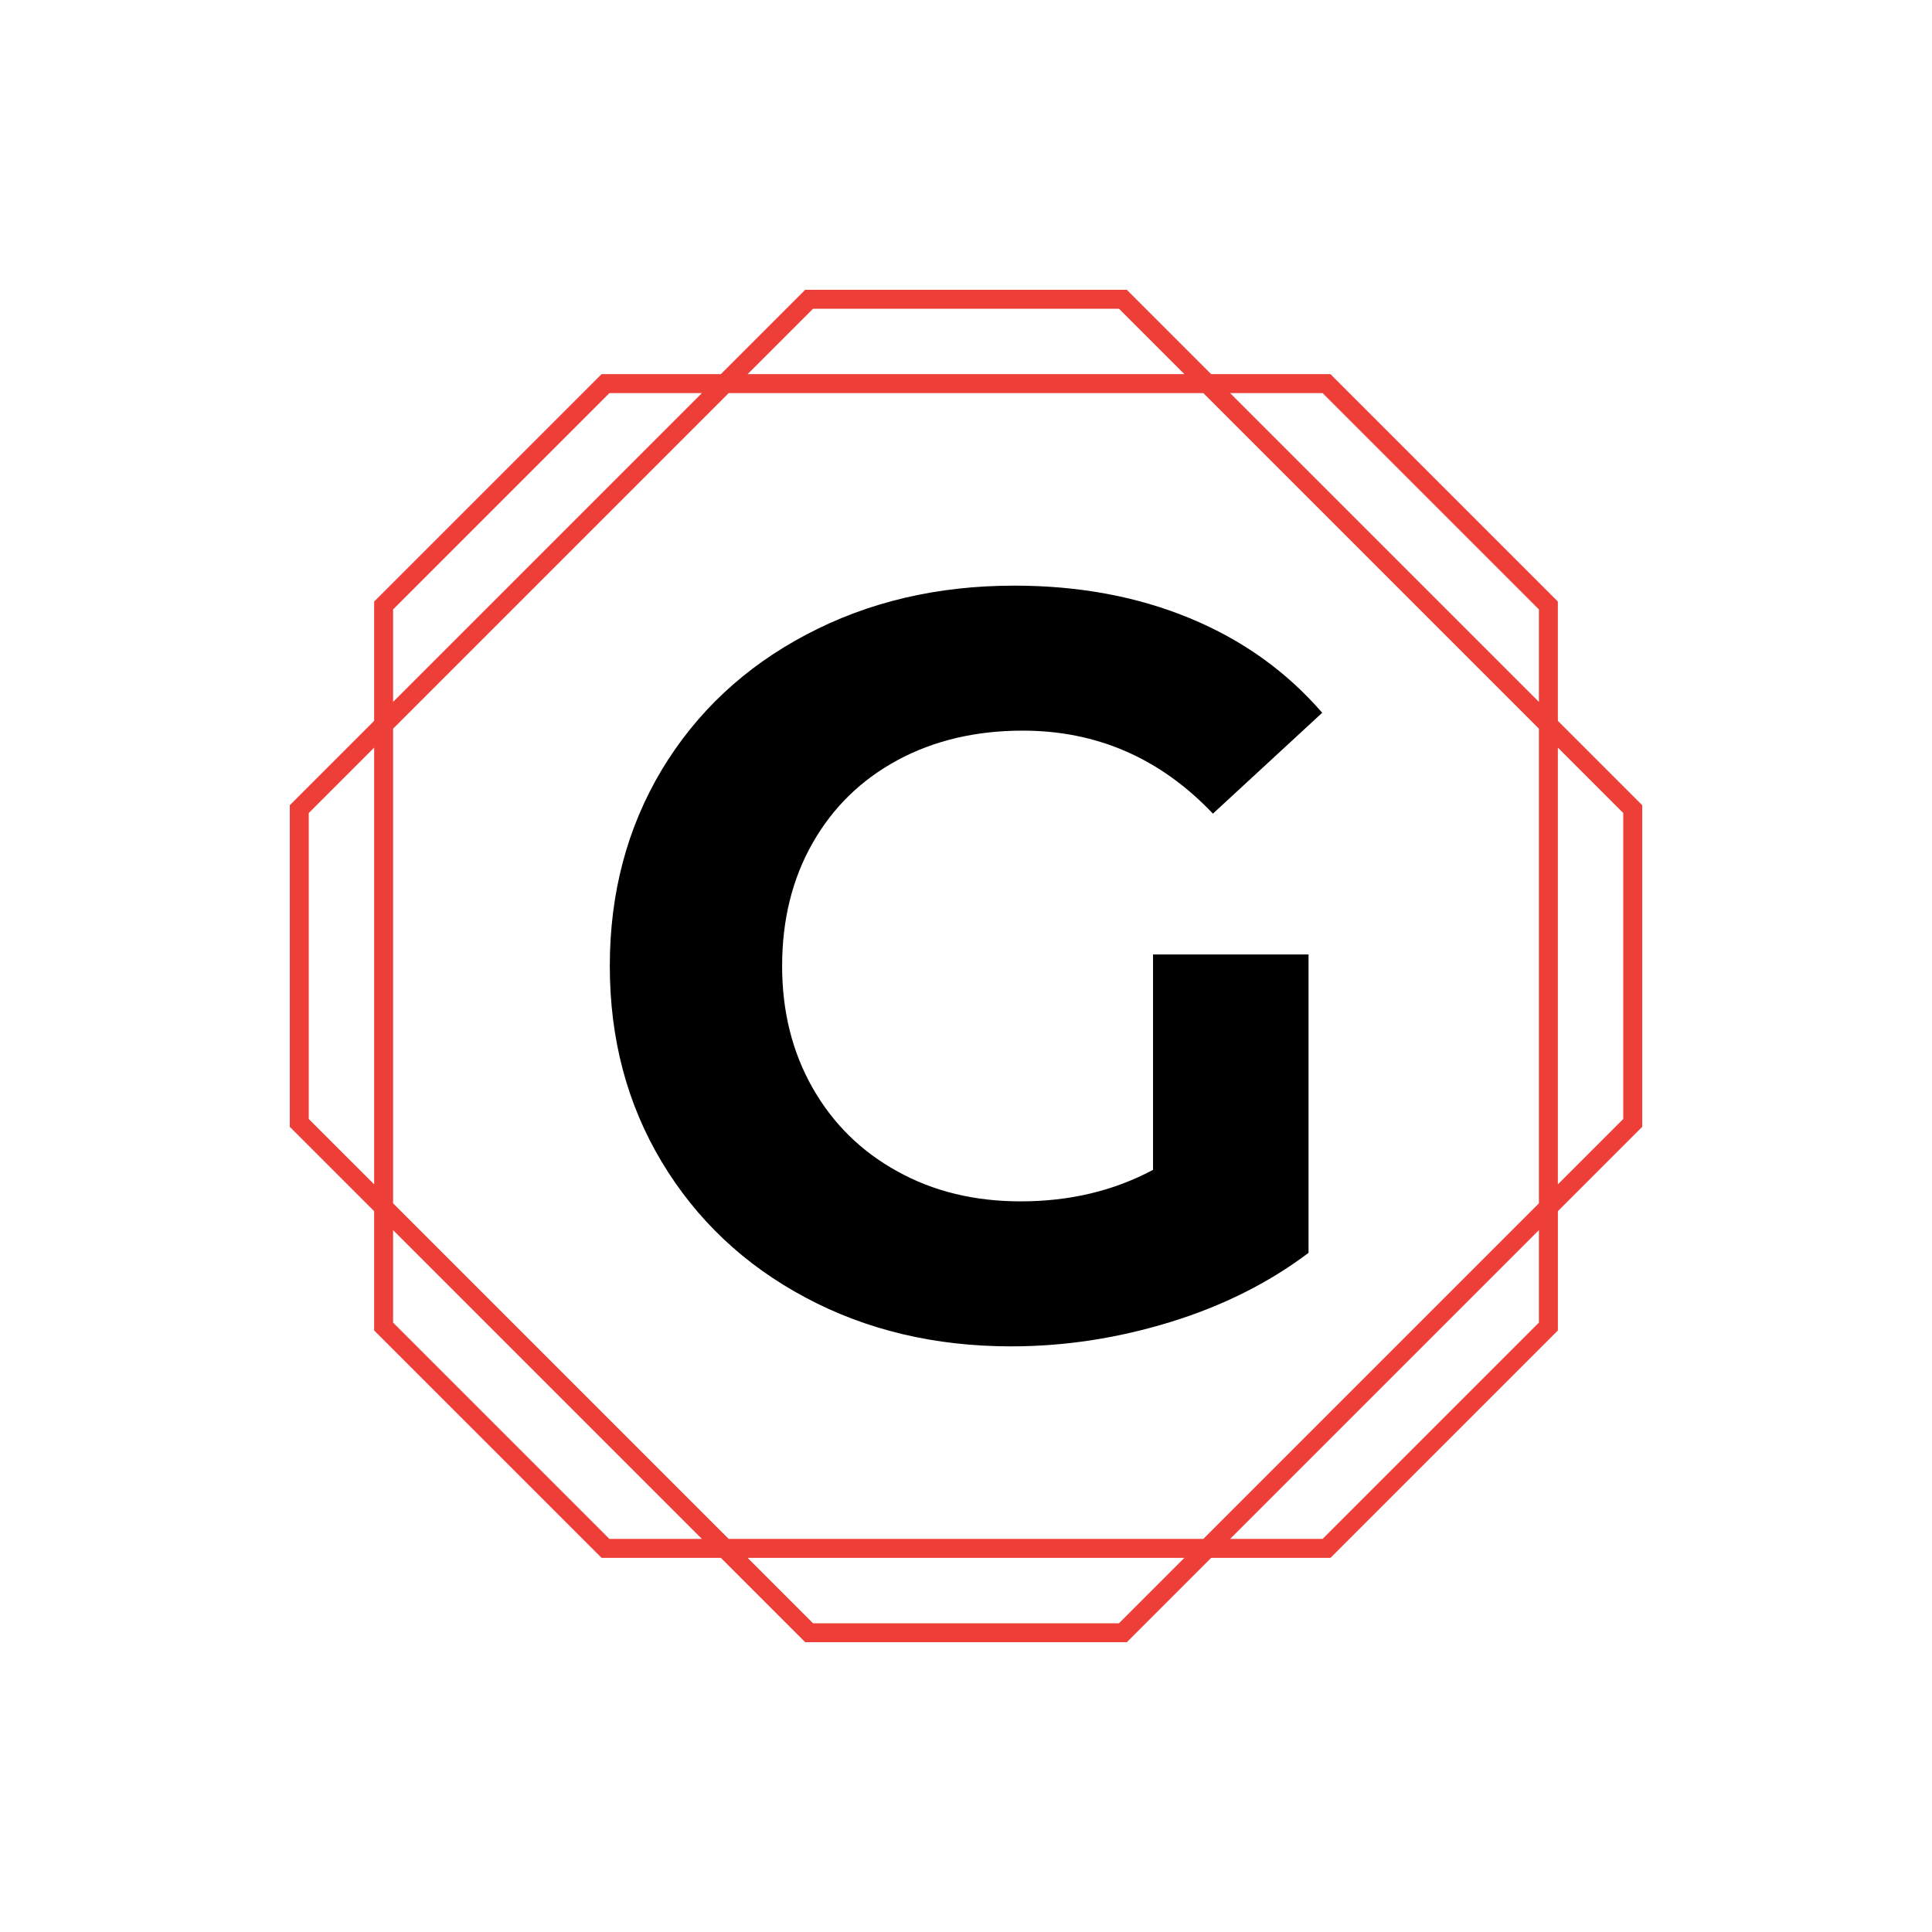 <svg xmlns="http://www.w3.org/2000/svg" version="1.1" xmlns:xlink="http://www.w3.org/1999/xlink" xmlns:svgjs="http://svgjs.dev/svgjs" width="1000" height="1000" viewBox="0 0 1000 1000"><rect width="1000" height="1000" fill="#ffffff"></rect><g transform="matrix(0.7,0,0,0.7,150,106.25)"><svg viewBox="0 0 320 360" data-background-color="#ffffff" preserveAspectRatio="xMidYMid meet" height="1125" width="1000" xmlns="http://www.w3.org/2000/svg" xmlns:xlink="http://www.w3.org/1999/xlink"><g id="tight-bounds" transform="matrix(1,0,0,1,0,0)"><svg viewBox="0 0 320 360" height="360" width="320"><g><svg></svg></g><g><svg viewBox="0 0 320 360" height="360" width="320"><g><path xmlns="http://www.w3.org/2000/svg" d="M320 141.95l-19.957-19.957v-28.224l-53.812-53.812h-28.223l-19.958-19.957h-76.1l-19.957 19.957h-28.224l-53.812 53.812v28.224l-19.957 19.957v76.104l19.957 19.958v28.223l53.816 53.808h28.224l19.957 19.957h76.104l19.958-19.957h28.223l53.812-53.812v-28.224l19.949-19.957zM244.374 44.437l51.189 51.189v21.887l-73.076-73.076zM295.563 123.849v112.306l-79.408 79.408h-112.306l-79.412-79.412v-112.302l79.412-79.412h112.306zM123.807 24.48h72.39l15.478 15.477h-103.346zM24.437 95.626l51.189-51.189h21.887l-73.076 73.076zM4.484 216.197v-72.394l15.477-15.478v103.342zM75.626 315.563l-51.189-51.189v-21.887l73.076 73.076zM196.197 335.52h-72.39l-15.478-15.477h103.342zM295.563 264.374l-51.189 51.189h-21.887l73.076-73.076zM315.52 216.197l-15.477 15.478v-103.346l15.477 15.478z" fill="#ee3e38" fill-rule="nonzero" stroke="none" stroke-width="1" stroke-linecap="butt" stroke-linejoin="miter" stroke-miterlimit="10" stroke-dasharray="" stroke-dashoffset="0" font-family="none" font-weight="none" font-size="none" text-anchor="none" style="mix-blend-mode: normal" data-fill-palette-color="tertiary"></path></g><g transform="matrix(1,0,0,1,75.718,90)"><svg viewBox="0 0 168.564 180" height="180" width="168.564"><g><svg viewBox="0 0 168.564 180" height="180" width="168.564"><g><svg viewBox="0 0 168.564 180" height="180" width="168.564"><g><svg viewBox="0 0 168.564 180" height="180" width="168.564"><g><svg viewBox="0 0 168.564 180" height="180" width="168.564"><g><svg viewBox="0 0 168.564 180" height="180" width="168.564"><g transform="matrix(1,0,0,1,0,0)"><svg width="168.564" viewBox="1.95 -35.6 33.9 36.2" height="180" data-palette-color="#ee3e38"><path d="M27.8-7.8L27.8-18.05 35.2-18.05 35.2-3.85Q32.35-1.7 28.6-0.55 24.85 0.6 21.05 0.6L21.05 0.6Q15.6 0.6 11.25-1.73 6.9-4.05 4.42-8.18 1.95-12.3 1.95-17.5L1.95-17.5Q1.95-22.7 4.42-26.83 6.9-30.95 11.3-33.27 15.7-35.6 21.2-35.6L21.2-35.6Q25.8-35.6 29.55-34.05 33.3-32.5 35.85-29.55L35.85-29.55 30.65-24.75Q26.9-28.7 21.6-28.7L21.6-28.7Q18.25-28.7 15.65-27.3 13.05-25.9 11.6-23.35 10.15-20.8 10.15-17.5L10.15-17.5Q10.15-14.25 11.6-11.7 13.05-9.15 15.63-7.73 18.2-6.3 21.5-6.3L21.5-6.3Q25-6.3 27.8-7.8L27.8-7.8Z" opacity="1" transform="matrix(1,0,0,1,0,0)" fill="#000000" class="undefined-text-0" data-fill-palette-color="primary" id="text-0"></path></svg></g></svg></g></svg></g></svg></g><g></g></svg></g></svg></g></svg></g></svg></g><defs></defs></svg><rect width="320" height="360" fill="none" stroke="none" visibility="hidden"></rect></g></svg></g></svg>